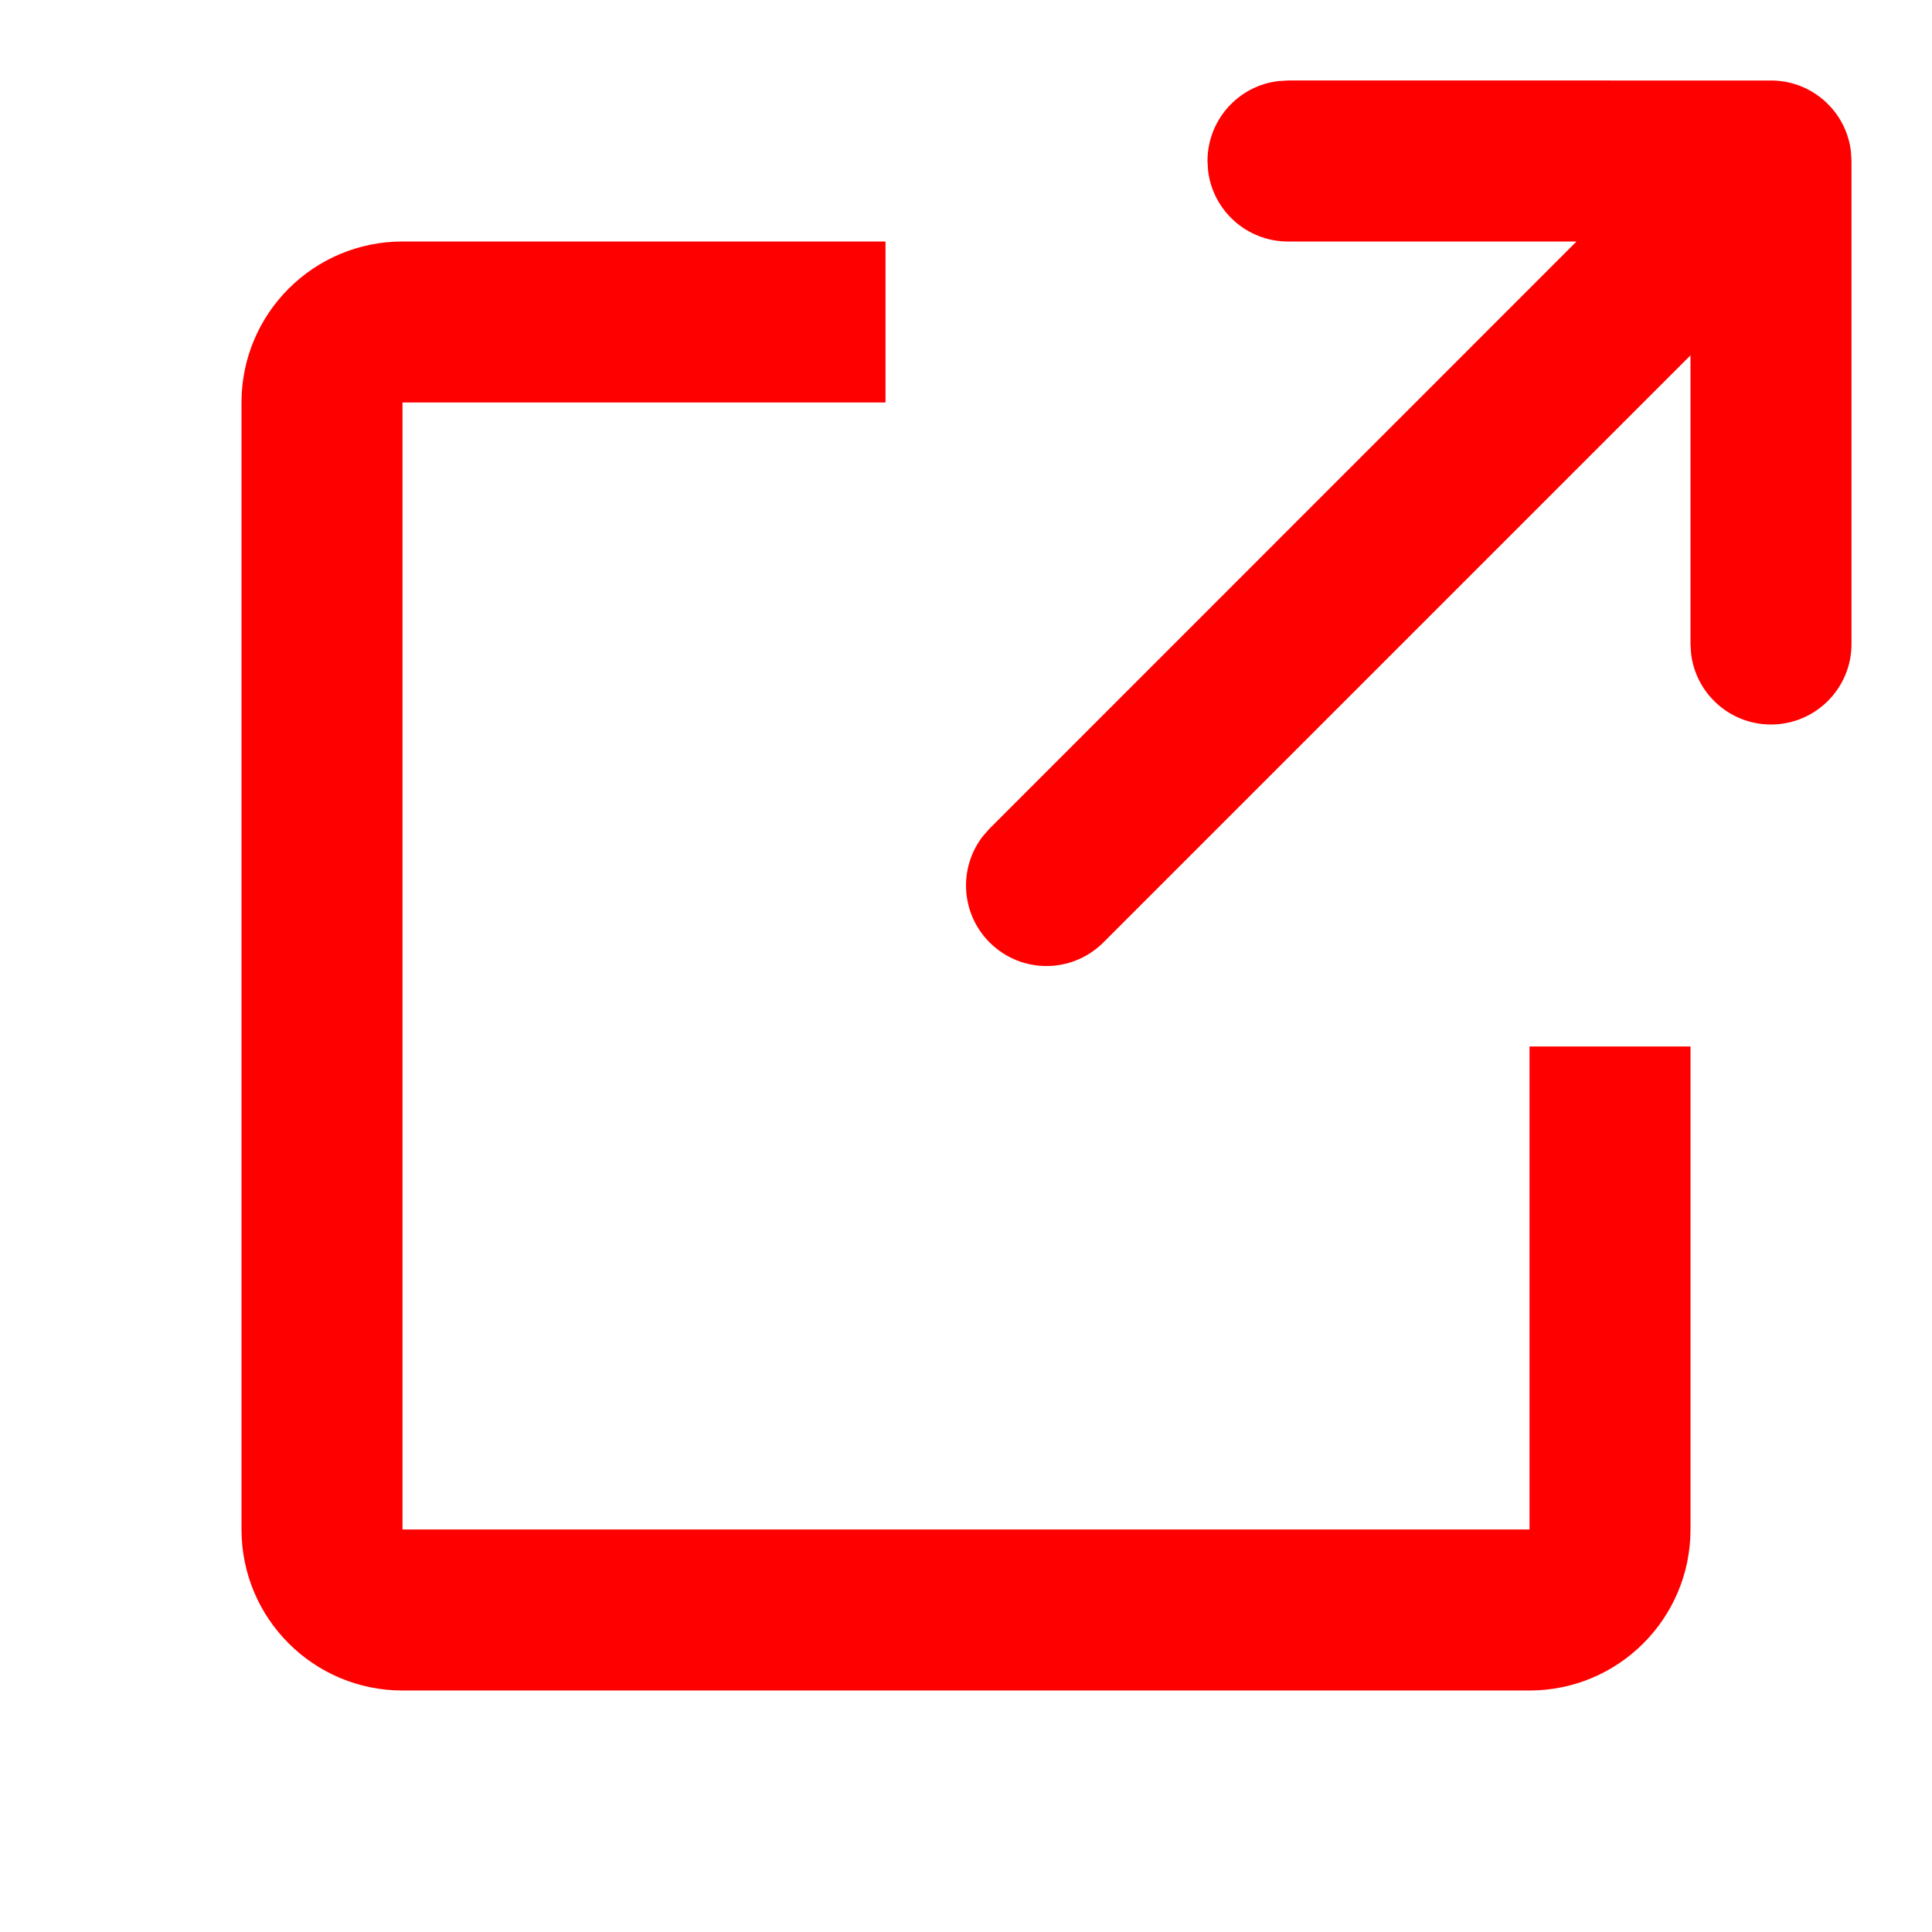 <svg height="24" viewBox="0 0 24 24" width="24" xmlns="http://www.w3.org/2000/svg"><path d="m11 3v2h-6v14h14v-6h2v6c0 1.105-.895 2-2 2h-14c-1.105 0-2-.895-2-2v-14c0-1.105.895-2 2-2zm11-2c.513 0 .936.386.993.883l.007.117v6c0 .552-.448 1-1 1-.513 0-.936-.386-.993-.883l-.007-.117v-3.586l-7.293 7.293c-.391.391-1.024.391-1.414 0-.36-.36-.388-.928-.083-1.32l.083-.094 7.291-7.293h-3.584c-.513 0-.936-.386-.993-.883l-.007-.117c0-.513.386-.936.883-.993l.117-.007z" fill="#f00"/></svg>